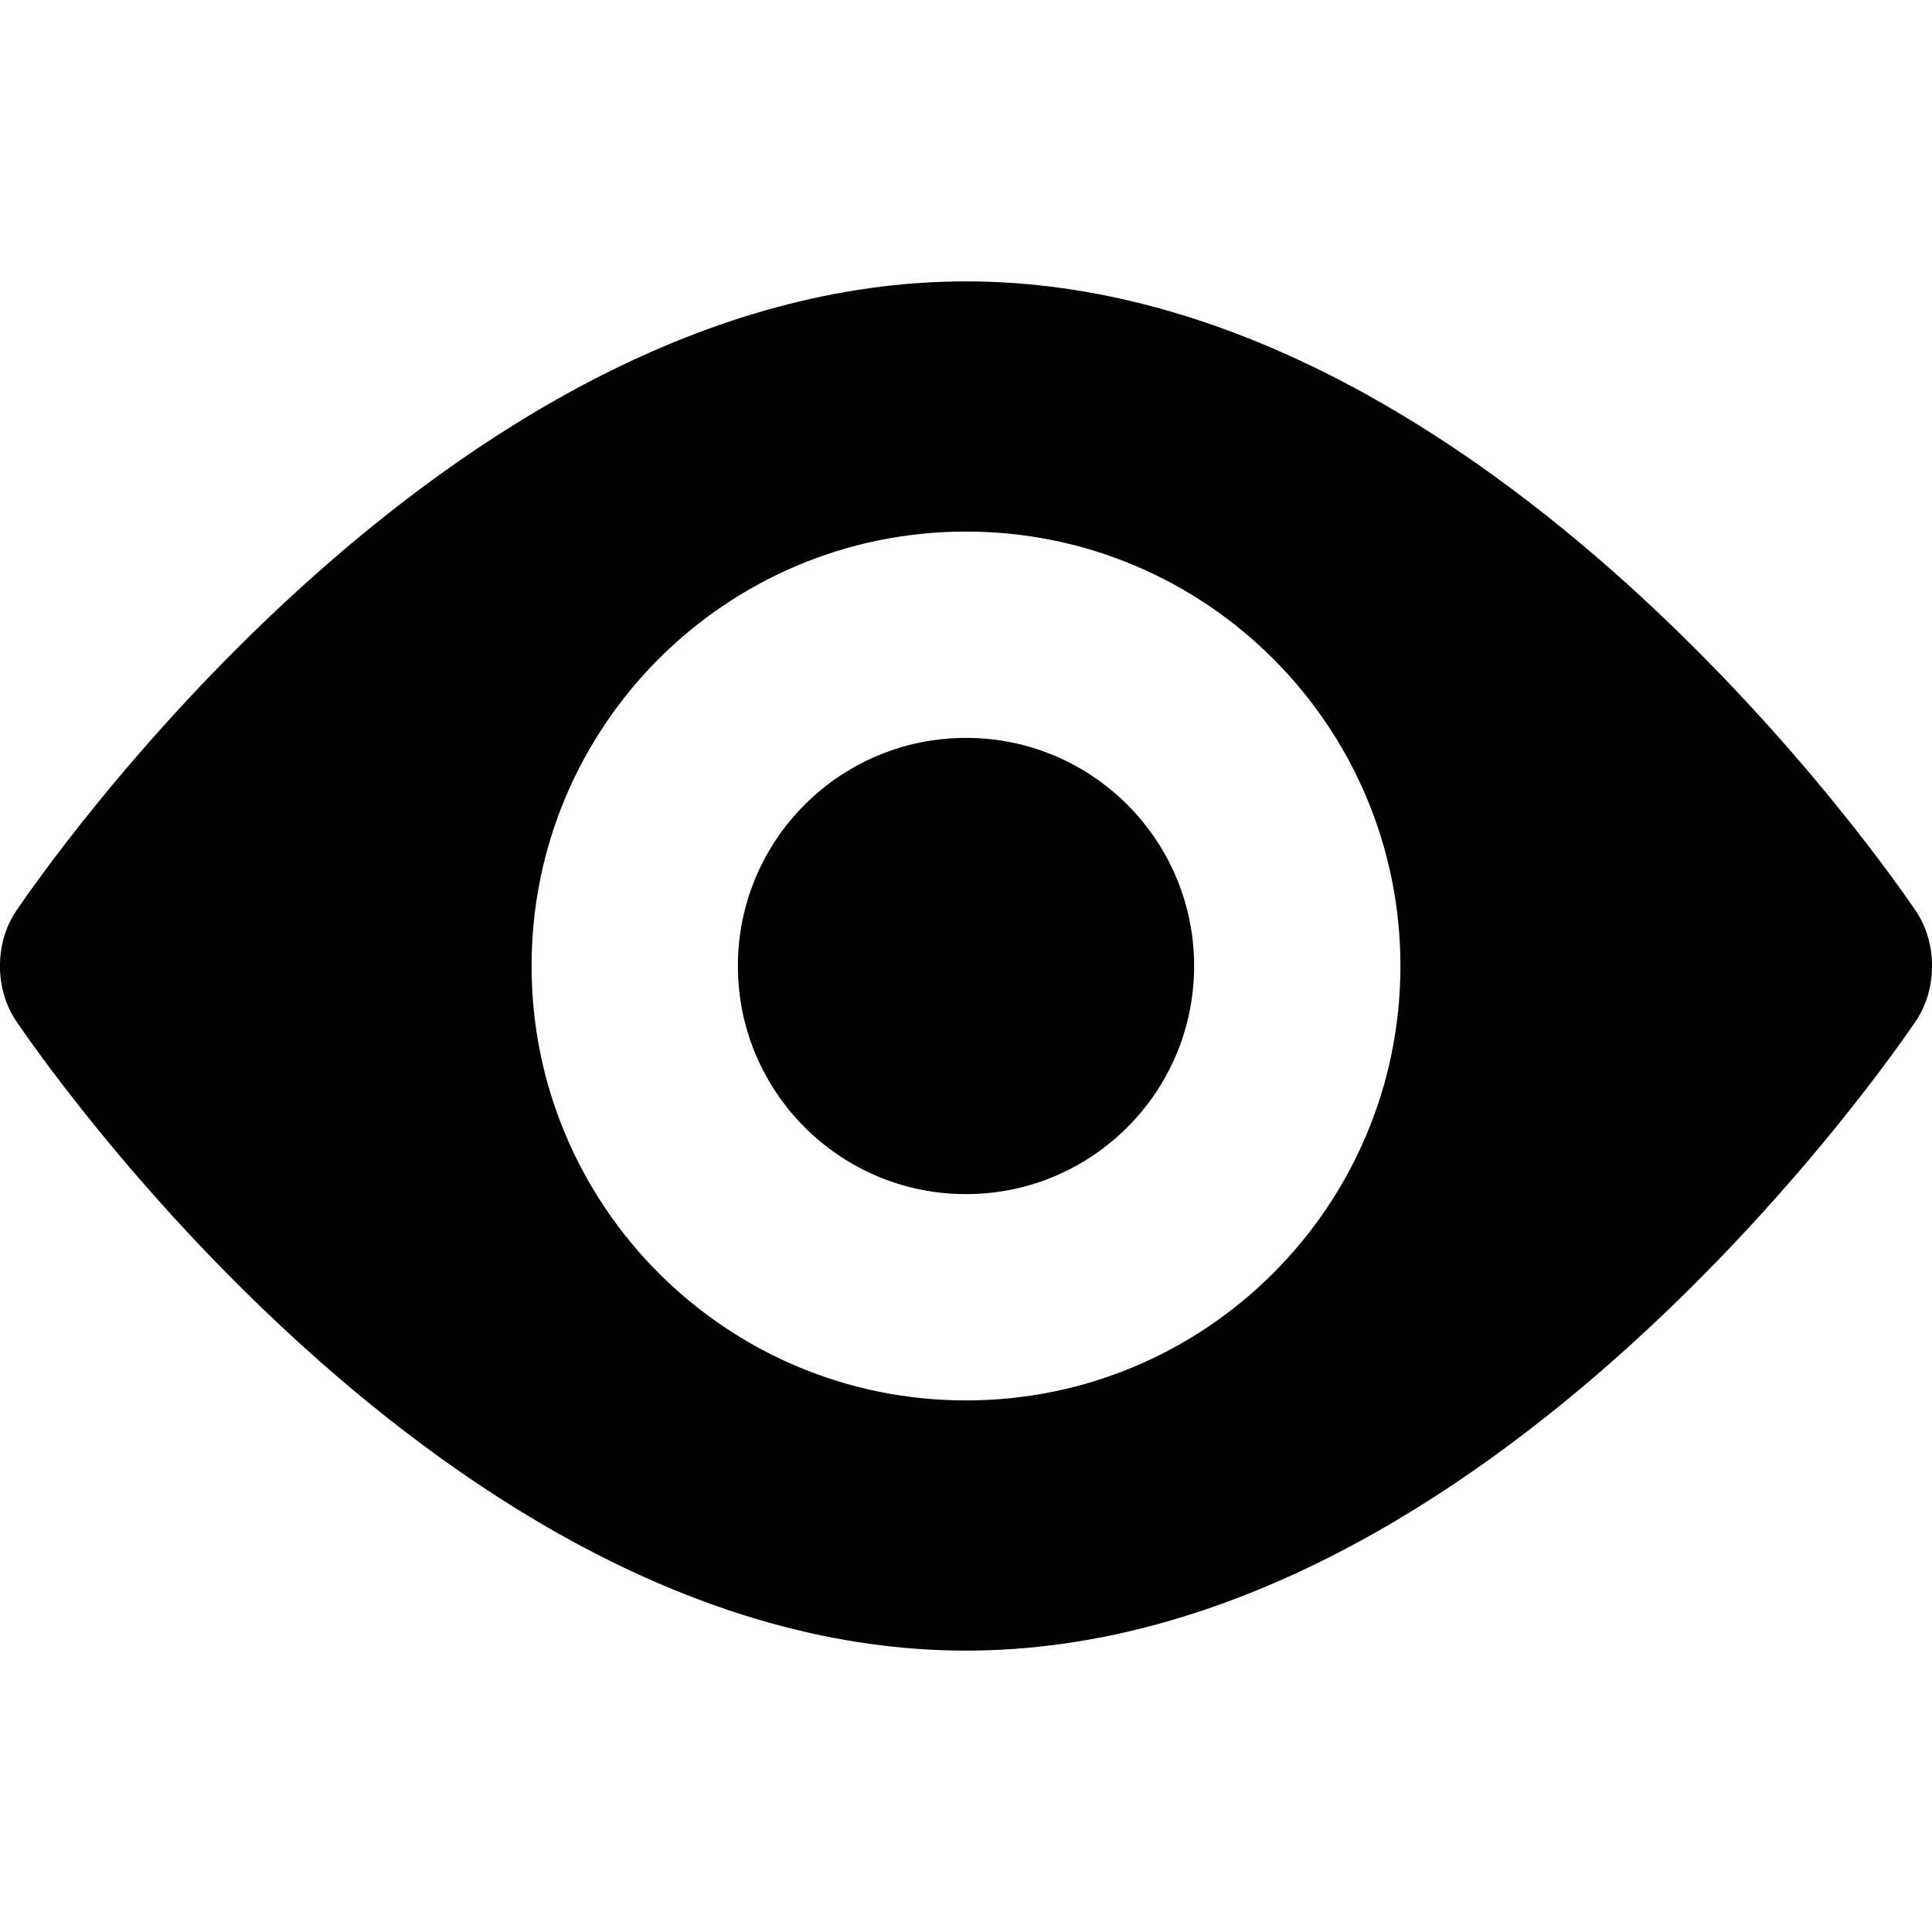 <svg width="14px" height="14px" viewBox="0 0 14 14" version="1.1" xmlns="http://www.w3.org/2000/svg"
    xmlns:xlink="http://www.w3.org/1999/xlink">
    <path
        d="M7,2.039 C10.78,2.039 13.759,6.417 13.884,6.603 C14.039,6.833 14.039,7.167 13.884,7.397 C13.759,7.583 10.78,11.961 7,11.961 C3.22,11.961 0.241,7.583 0.116,7.397 C-0.039,7.167 -0.039,6.833 0.116,6.603 C0.241,6.417 3.22,2.039 7,2.039 Z M7,3.852 C5.261,3.852 3.852,5.261 3.852,7 C3.852,8.739 5.261,10.148 7,10.148 C8.739,10.148 10.148,8.739 10.148,7 C10.148,5.261 8.739,3.852 7,3.852 Z"
        id="Combined-Shape" fill-rule="nonzero"></path>
    <path
        d="M7,5.347 C7.913,5.347 8.653,6.087 8.653,7 C8.653,7.913 7.913,8.653 7,8.653 C6.087,8.653 5.347,7.913 5.347,7 C5.347,6.087 6.087,5.347 7,5.347 Z"
        id="Path" fill-rule="nonzero"></path>
</svg>